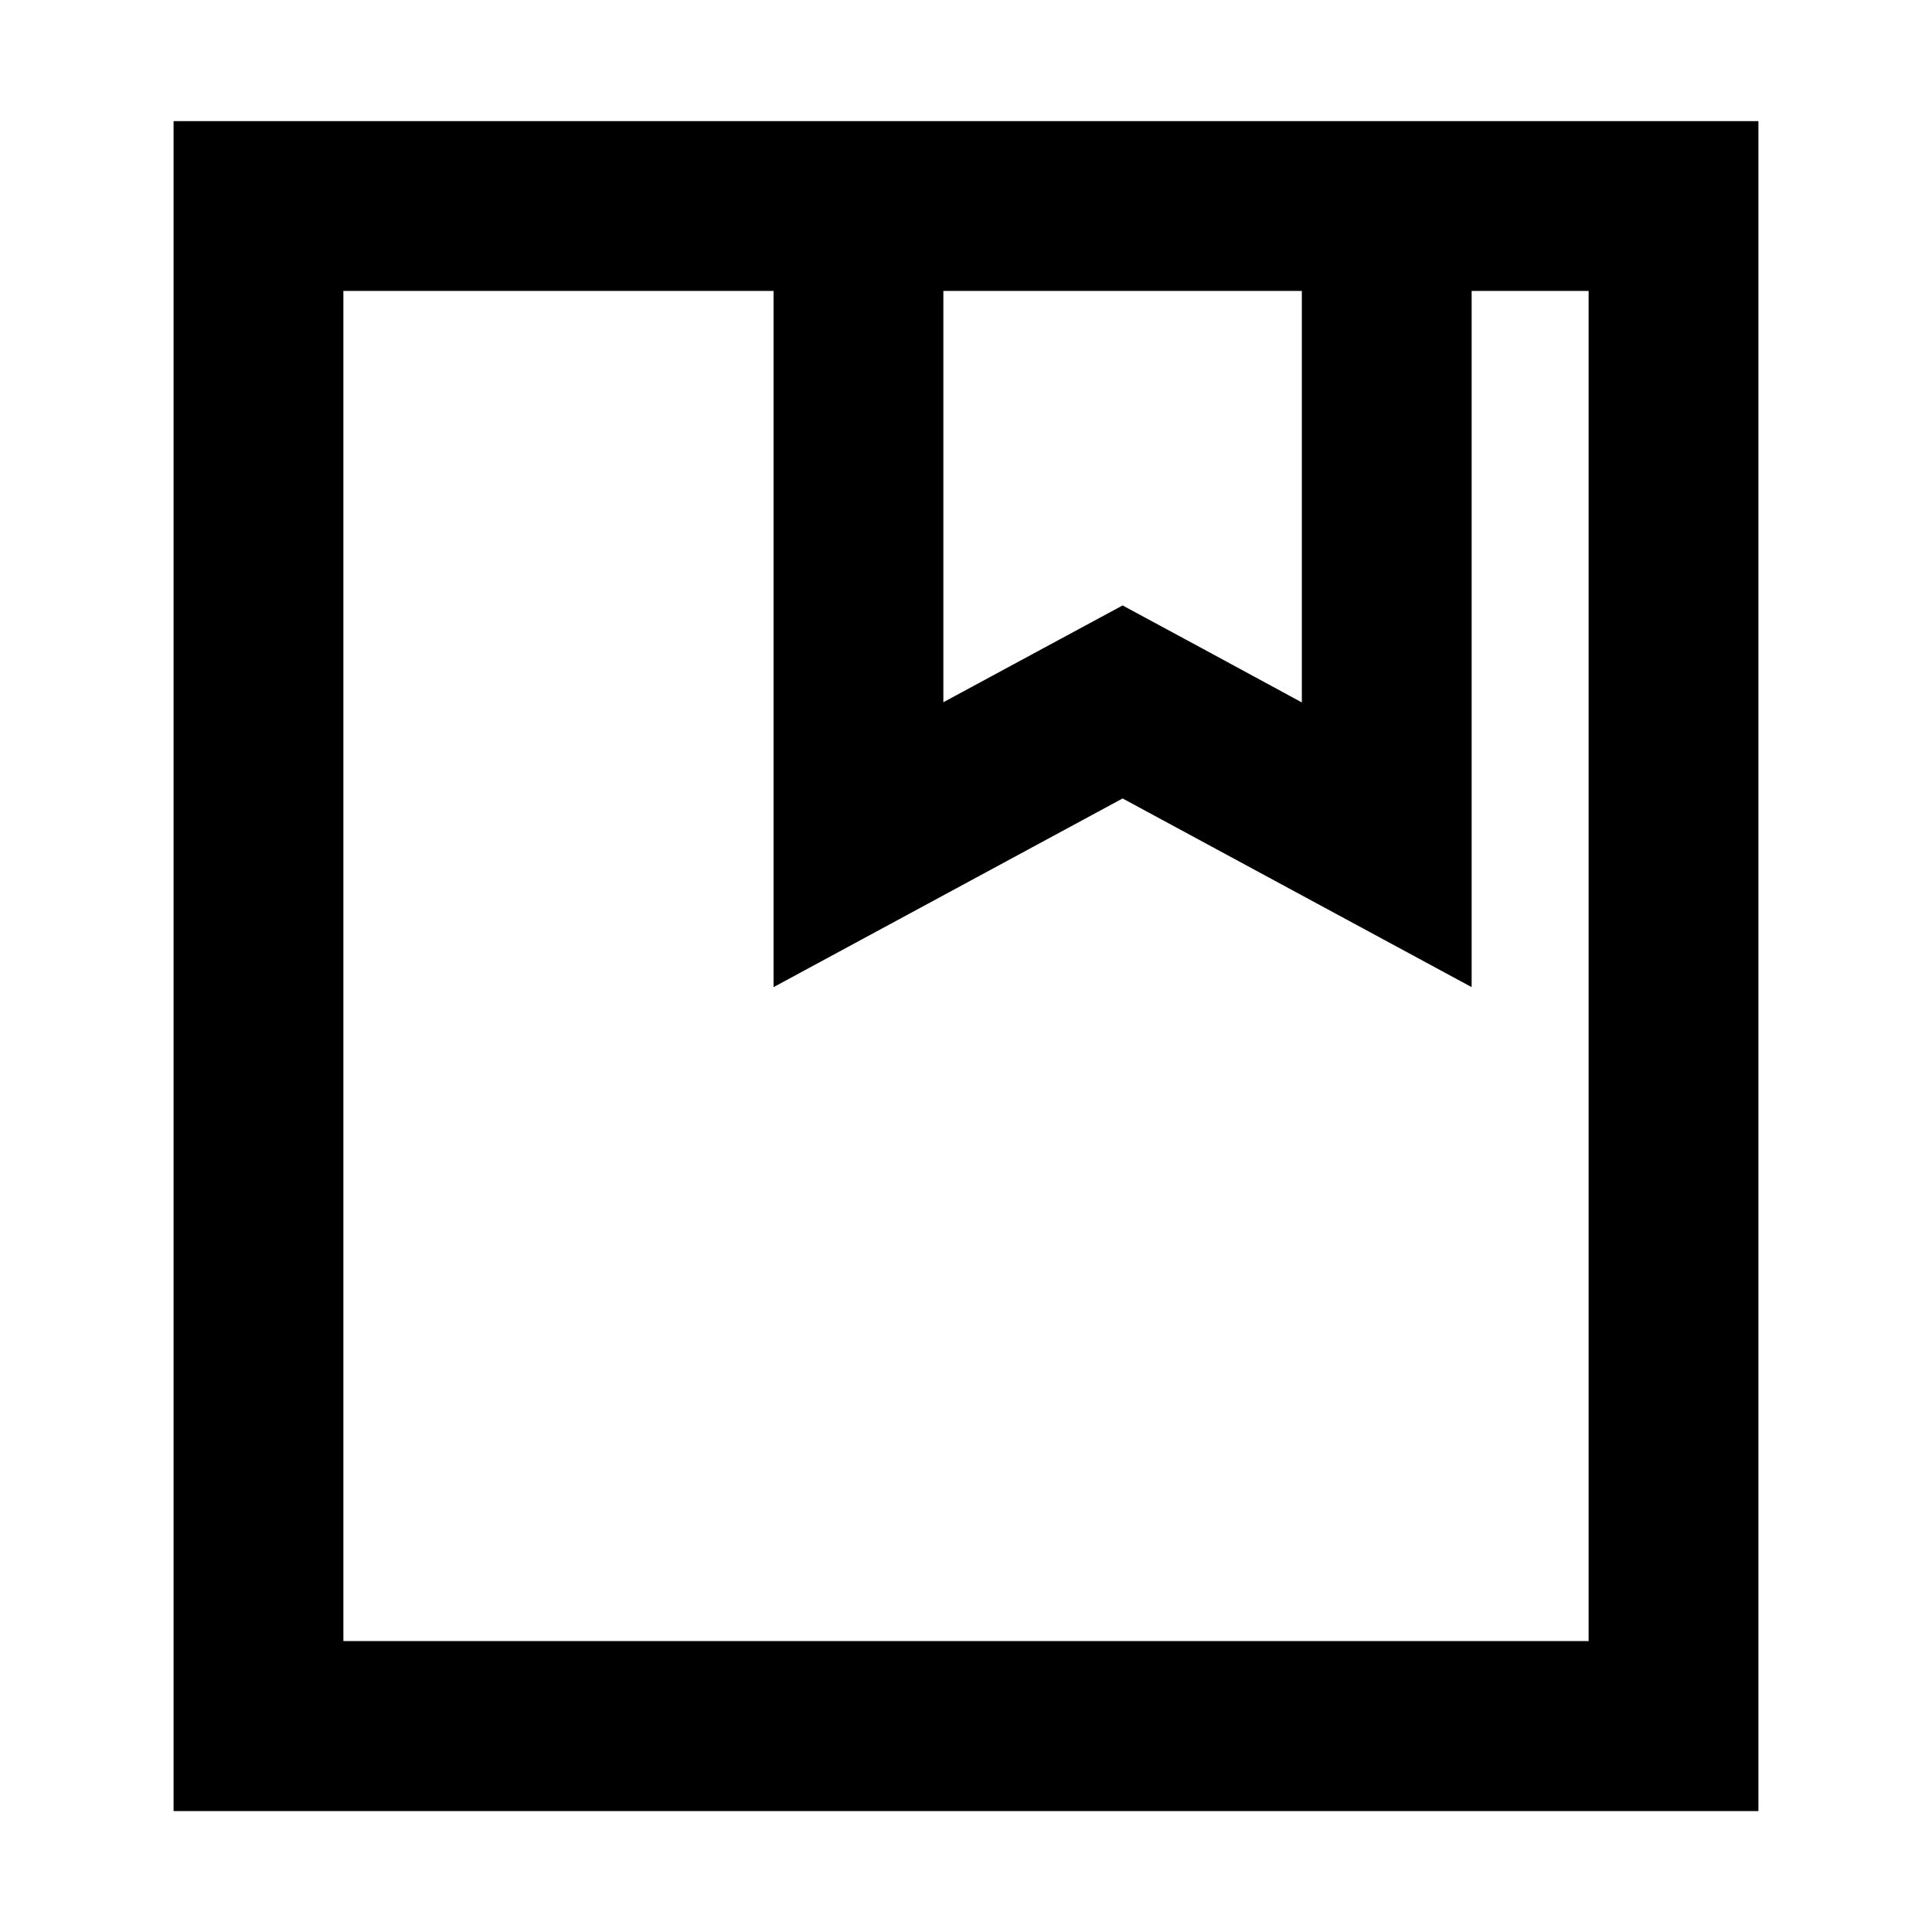 <?xml version="1.0" standalone="no"?><!DOCTYPE svg PUBLIC "-//W3C//DTD SVG 1.1//EN" "http://www.w3.org/Graphics/SVG/1.1/DTD/svg11.dtd"><svg t="1660707060205" class="icon" viewBox="0 0 1024 1024" version="1.1" xmlns="http://www.w3.org/2000/svg" p-id="24276" xmlns:xlink="http://www.w3.org/1999/xlink" width="200" height="200"><defs><style type="text/css">@font-face { font-family: feedback-iconfont; src: url("//at.alicdn.com/t/font_1031158_u69w8yhxdu.woff2?t=1630033759944") format("woff2"), url("//at.alicdn.com/t/font_1031158_u69w8yhxdu.woff?t=1630033759944") format("woff"), url("//at.alicdn.com/t/font_1031158_u69w8yhxdu.ttf?t=1630033759944") format("truetype"); }
</style></defs><path d="M92 64.2v895.7h840V64.2H92z m408 90h190v218.1L637.8 344 595 320.9 552.2 344 500 372.2v-218z m342 715.6H182V154.2h228v369l185-100 185 100v-369h62v715.6z" p-id="24277"></path></svg>